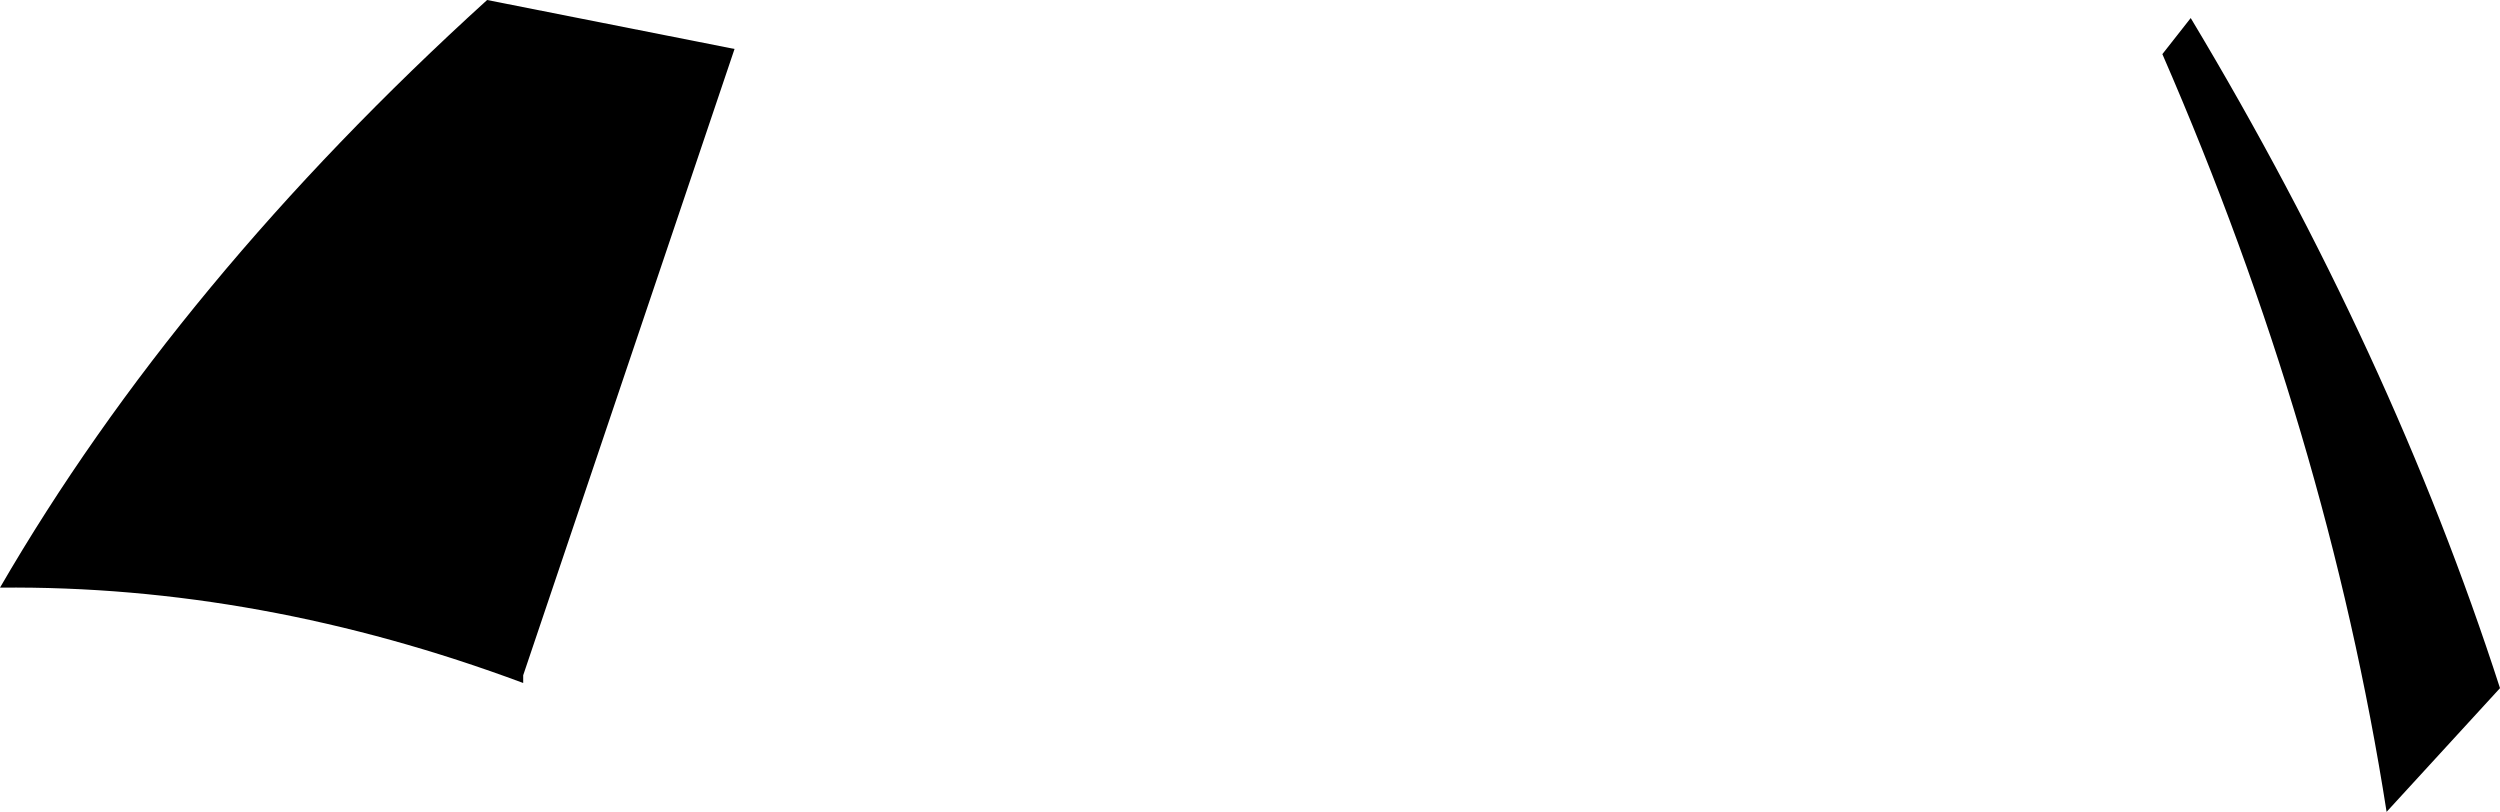 <?xml version="1.0" encoding="UTF-8" standalone="no"?>
<svg xmlns:xlink="http://www.w3.org/1999/xlink" height="15.75px" width="48.5px" xmlns="http://www.w3.org/2000/svg">
  <g transform="matrix(1.0, 0.0, 0.0, 1.0, -196.9, -212.0)">
    <path d="M243.2 227.75 Q242.05 220.4 238.85 213.05 L239.4 212.35 Q243.3 218.85 245.4 225.35 L243.2 227.75 M207.05 225.1 L207.05 225.25 Q201.95 223.35 196.9 223.4 200.35 217.45 206.35 212.0 L211.15 212.95 207.05 225.1" fill="#000000" fill-rule="evenodd" stroke="none"/>
  </g>
</svg>
